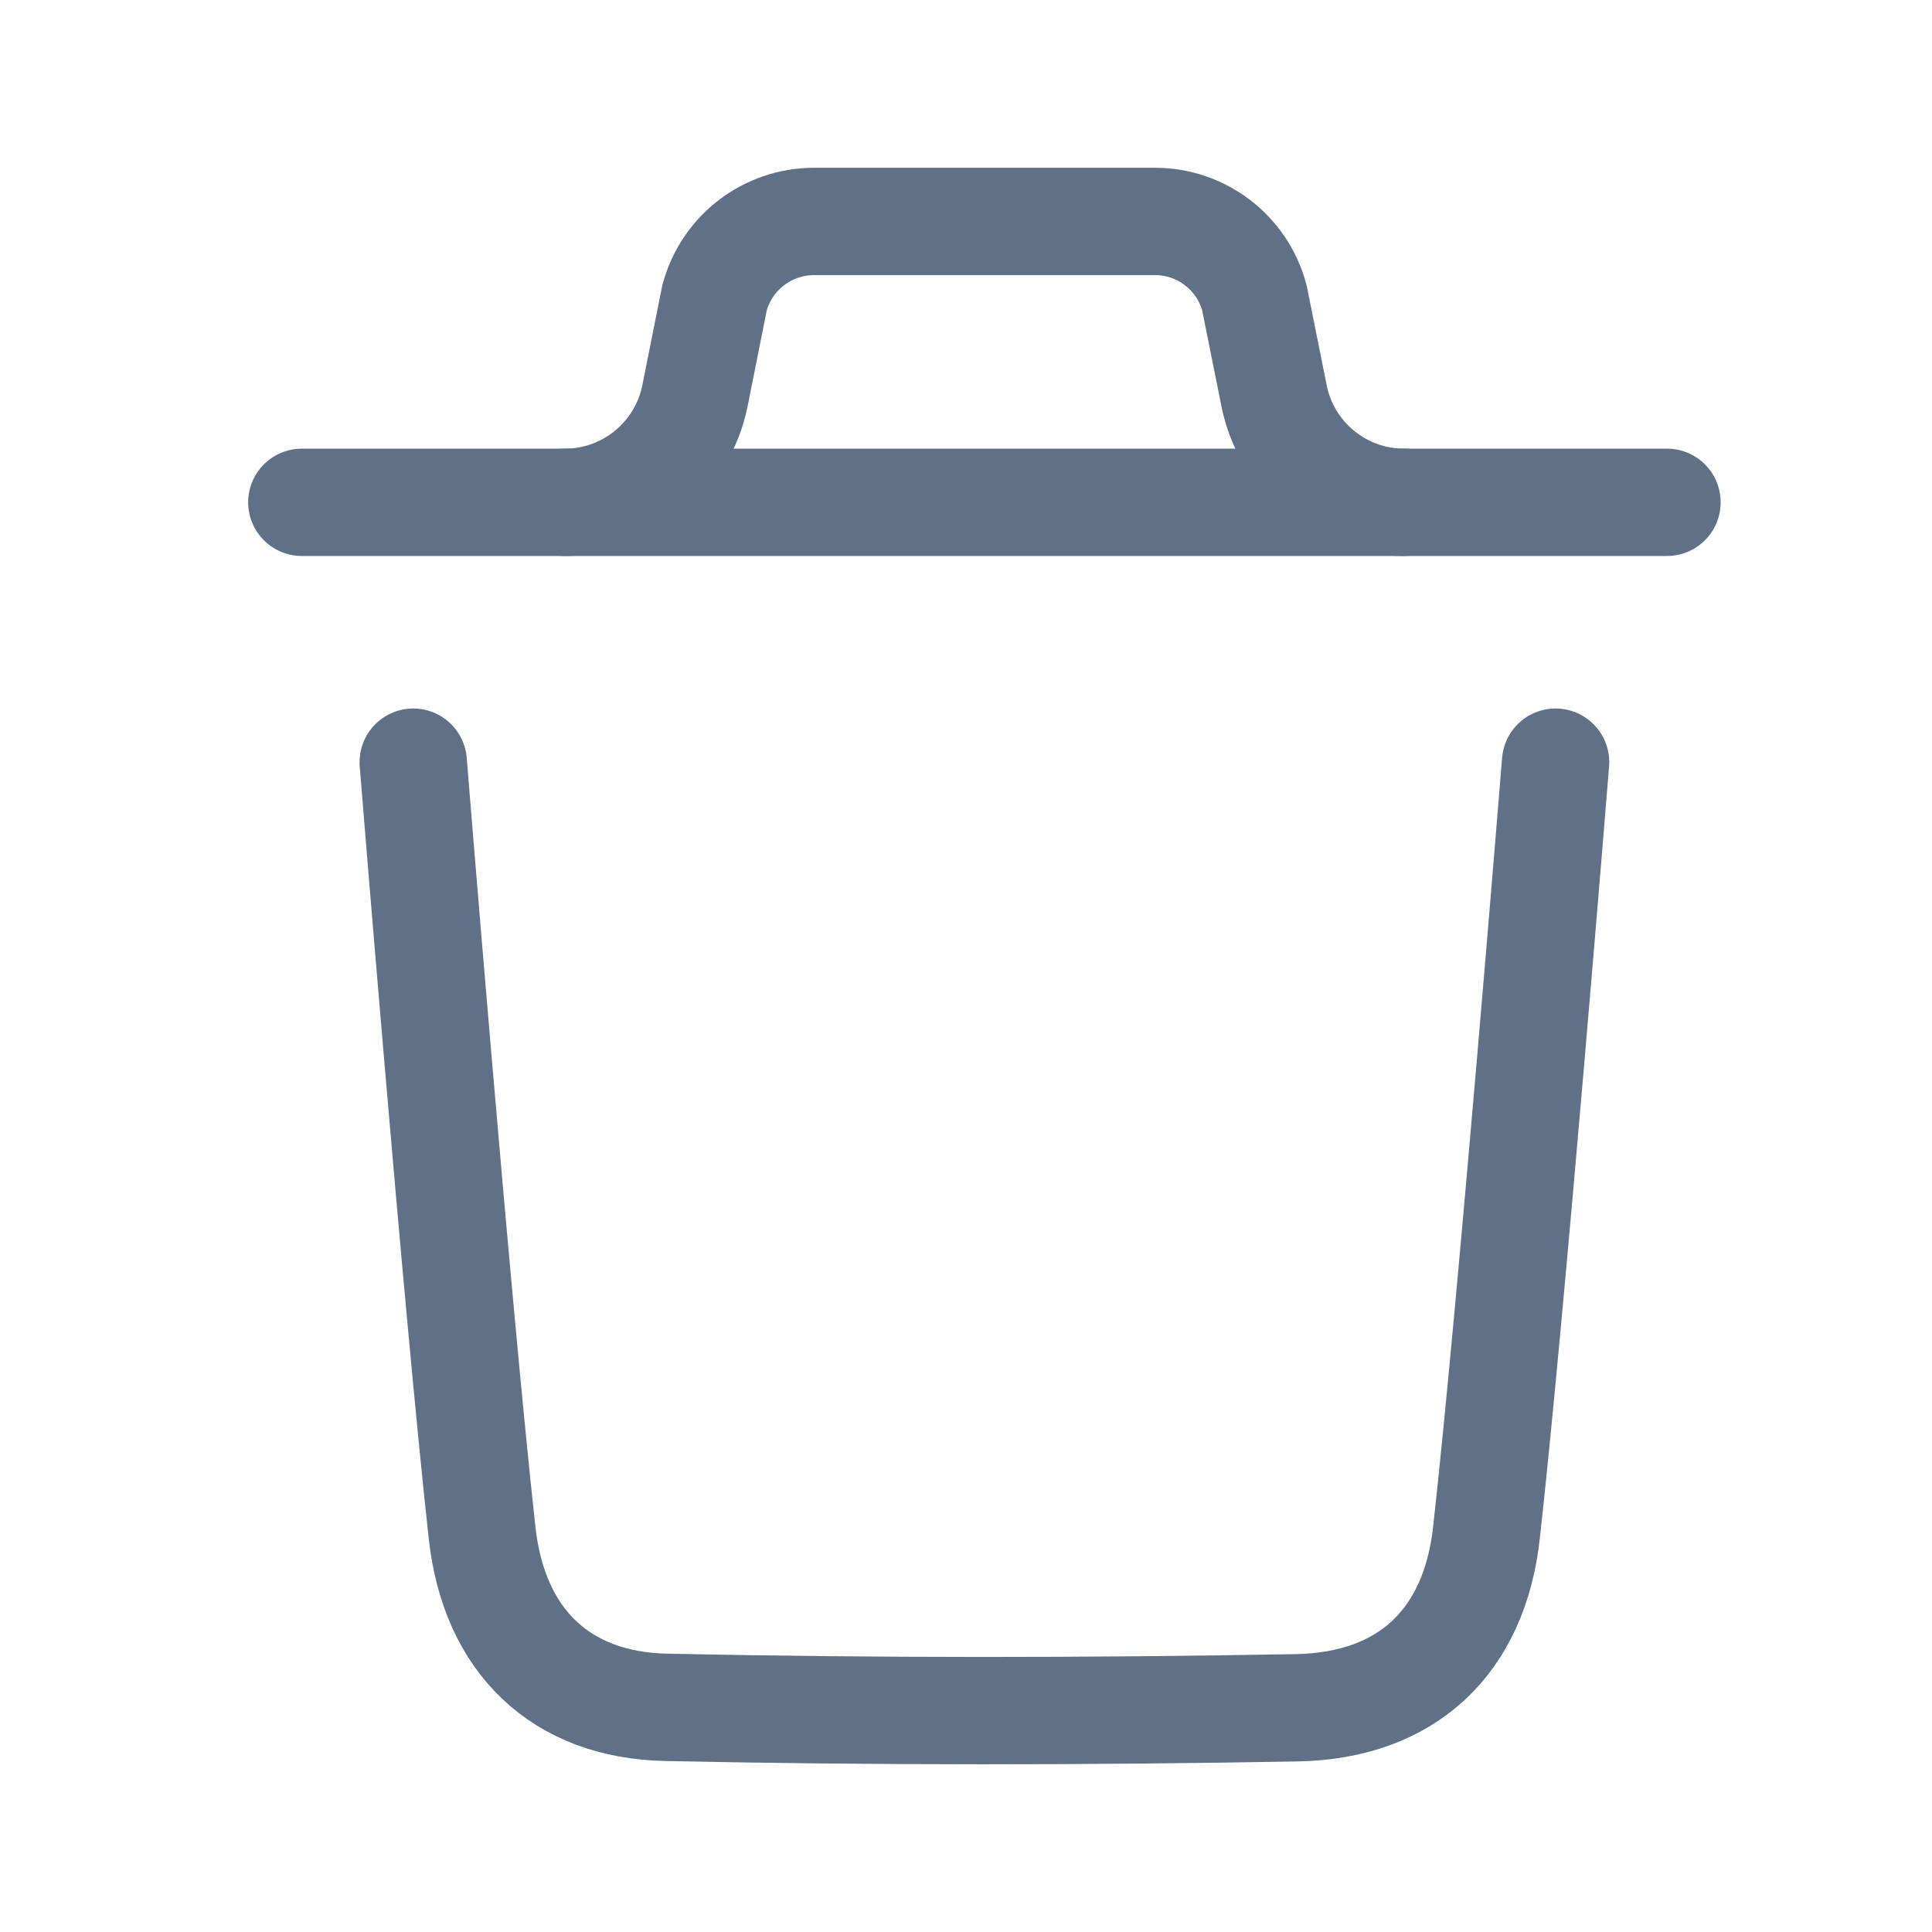 <svg
                  xmlns="http://www.w3.org/2000/svg"
                  width="18"
                  height="18"
                  viewBox="0 0 18 18"
                  fill="none"
                >
                  <path
                    d="M14.493 7.101C14.493 7.101 14.086 12.152 13.849 14.28C13.737 15.296 13.109 15.892 12.081 15.911C10.124 15.946 8.165 15.948 6.209 15.907C5.22 15.887 4.603 15.284 4.492 14.285C4.255 12.139 3.85 7.101 3.85 7.101"
                    stroke="#607087"
                    stroke-linecap="round"
                    stroke-linejoin="round"
                  />
                  <path
                    d="M15.531 4.68H2.812"
                    stroke="#607087"
                    stroke-linecap="round"
                    stroke-linejoin="round"
                  />
                  <path
                    d="M13.081 4.68C12.492 4.68 11.985 4.263 11.87 3.687L11.687 2.775C11.575 2.354 11.194 2.063 10.76 2.063H7.585C7.151 2.063 6.77 2.354 6.657 2.775L6.475 3.687C6.359 4.263 5.852 4.68 5.264 4.68"
                    stroke="#607087"
                    stroke-linecap="round"
                    stroke-linejoin="round"
                  />
                </svg>